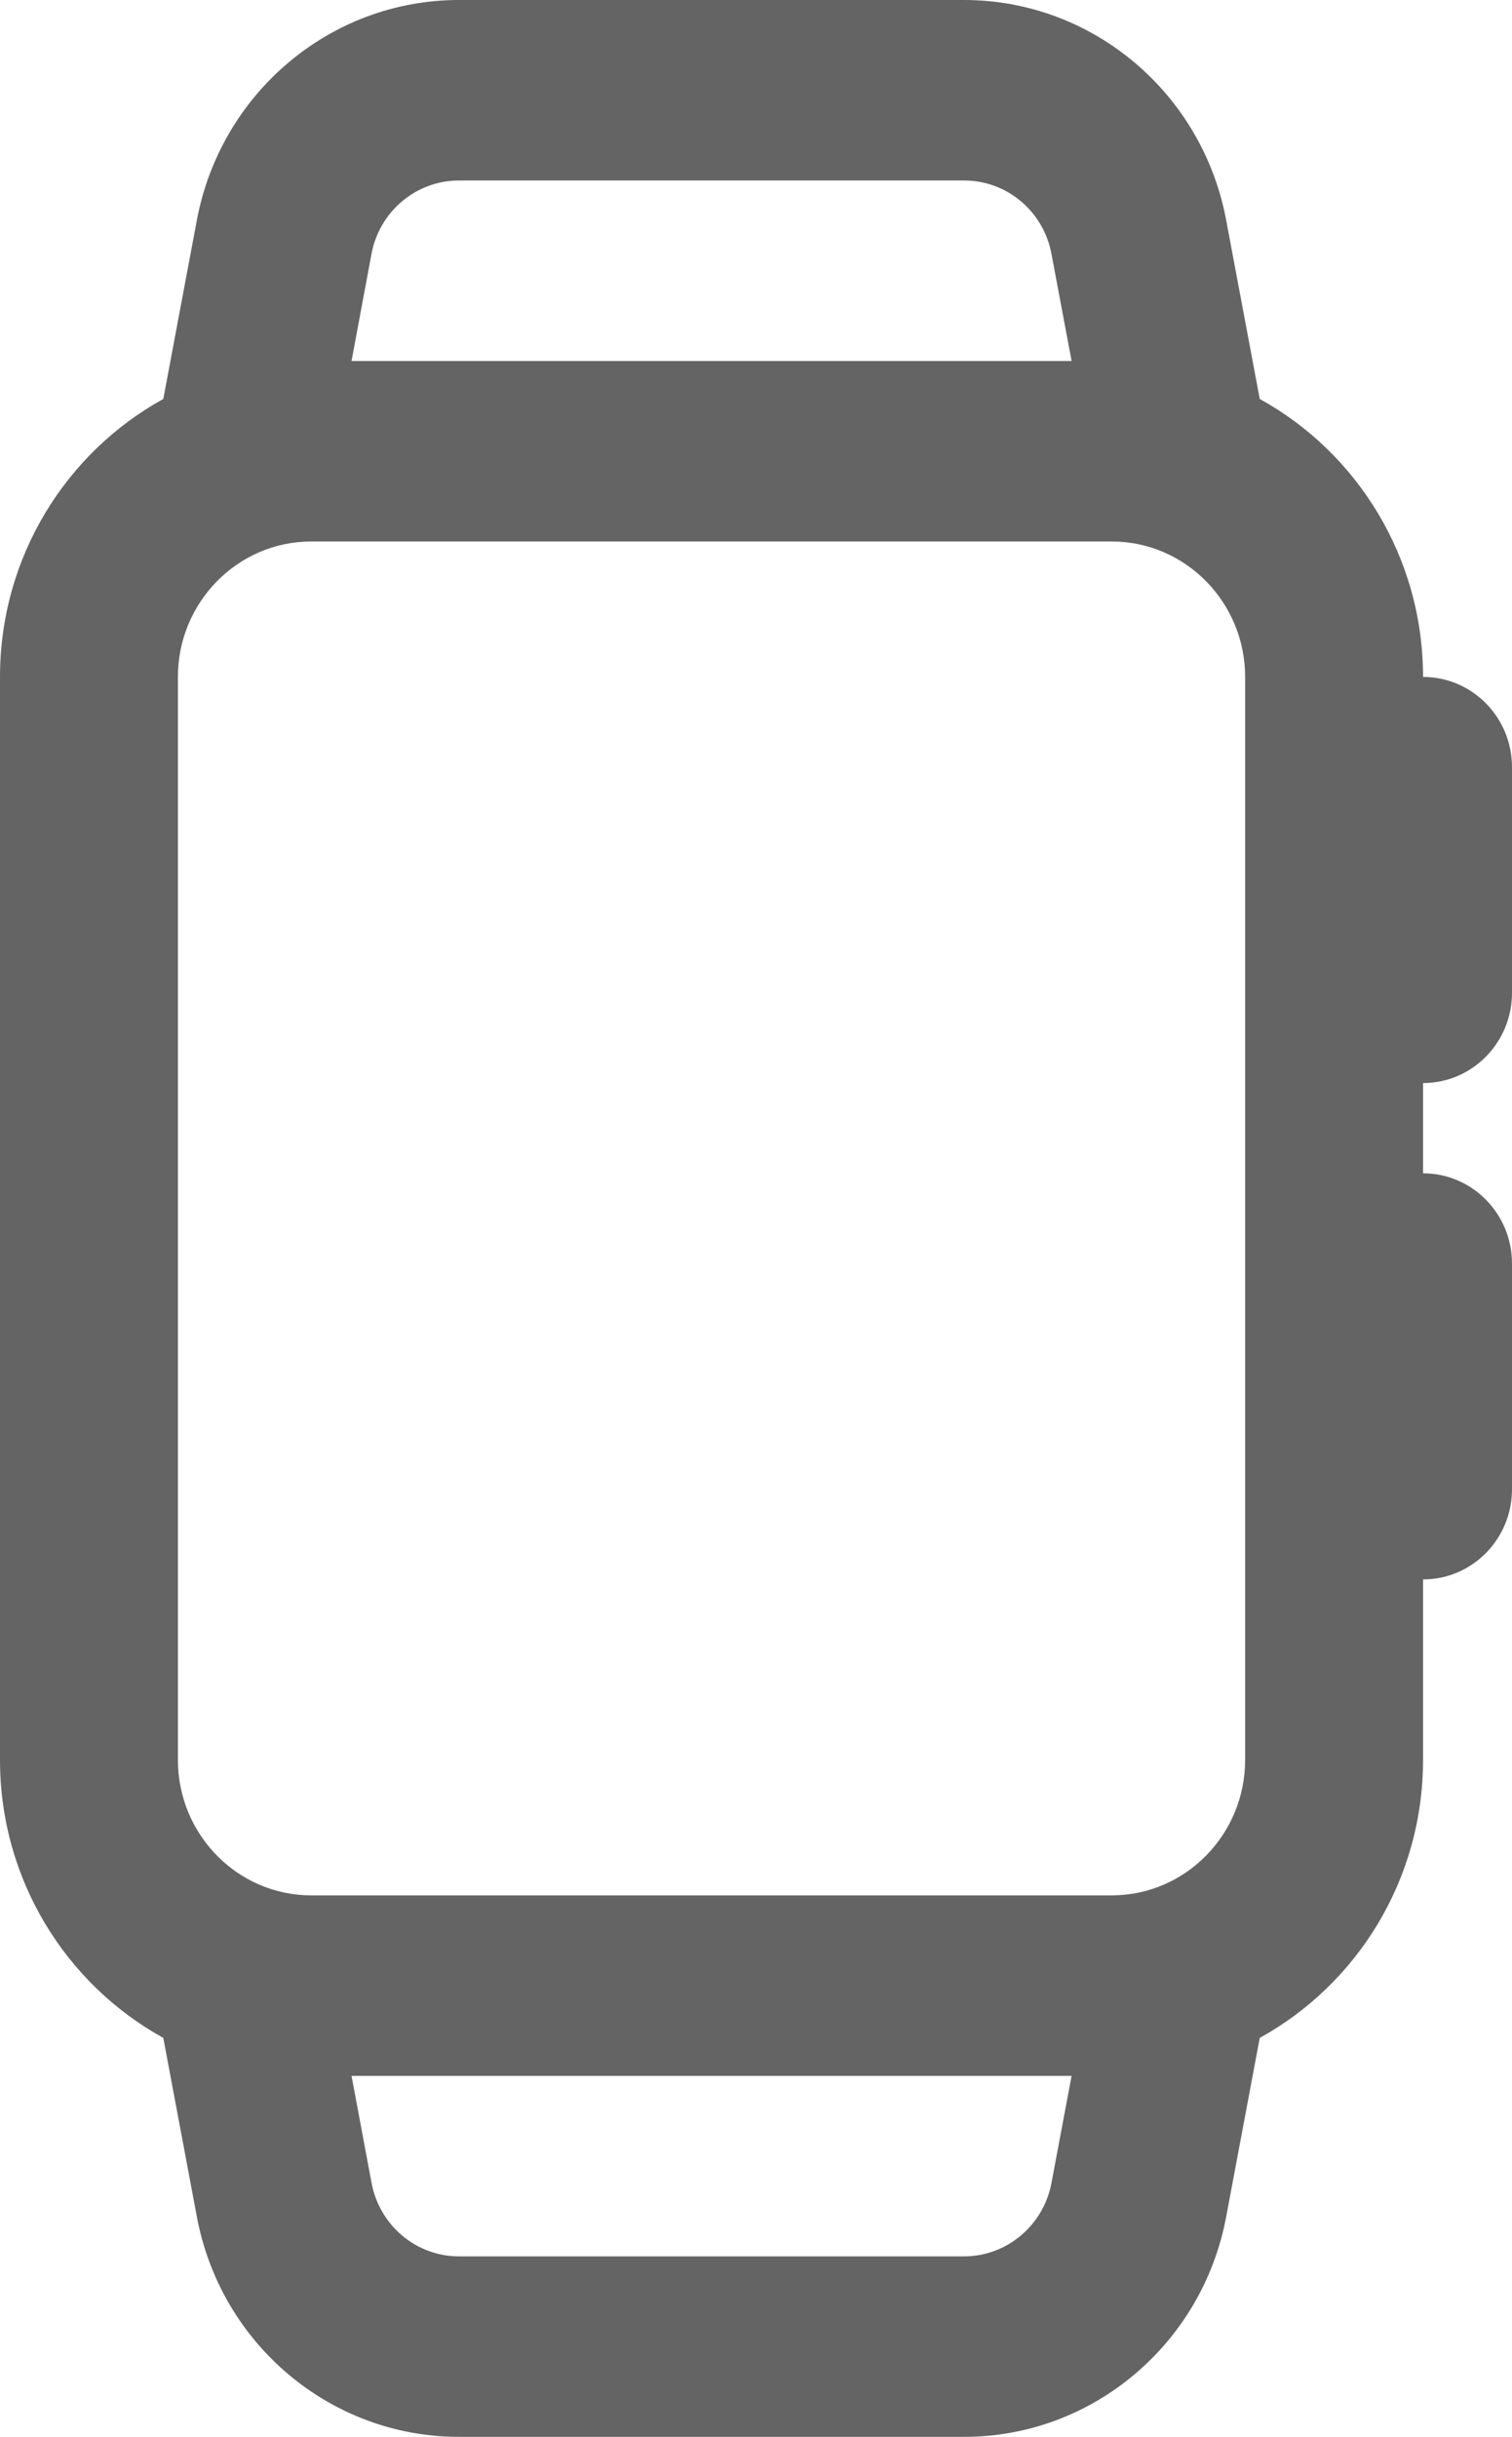 <svg width="18" height="29" viewBox="0 0 18 29" fill="none" xmlns="http://www.w3.org/2000/svg">
<path d="M5.463 0C3.936 0 2.623 1.106 2.342 2.629L1.944 4.748C0.787 5.385 0 6.629 0 8.056V20.944C0 22.371 0.787 23.615 1.944 24.252L2.342 26.372C2.623 27.895 3.935 29 5.463 29H11.479C13.005 29 14.318 27.894 14.599 26.372L14.997 24.252C16.154 23.615 16.941 22.371 16.941 20.944V18.796C17.526 18.796 18 18.316 18 17.722V15.037C18 14.444 17.526 13.963 16.941 13.963V12.889C17.526 12.889 18 12.408 18 11.815V9.13C18 8.536 17.526 8.056 16.941 8.056C16.941 6.629 16.154 5.385 14.997 4.748L14.599 2.629C14.318 1.106 13.005 0 11.477 0H5.463ZM5.463 2.148H11.479C11.987 2.148 12.425 2.516 12.518 3.024L12.757 4.296H4.185L4.422 3.024C4.516 2.516 4.954 2.148 5.463 2.148ZM3.706 6.444H13.235C14.111 6.444 14.823 7.167 14.823 8.056V20.944C14.823 21.833 14.111 22.556 13.235 22.556H3.706C2.83 22.556 2.118 21.833 2.118 20.944V8.056C2.118 7.167 2.83 6.444 3.706 6.444ZM4.185 24.704H12.757L12.518 25.976C12.424 26.483 11.986 26.852 11.477 26.852H5.463C4.954 26.852 4.517 26.483 4.423 25.976L4.185 24.704Z" fill="#646464"/>
</svg>
